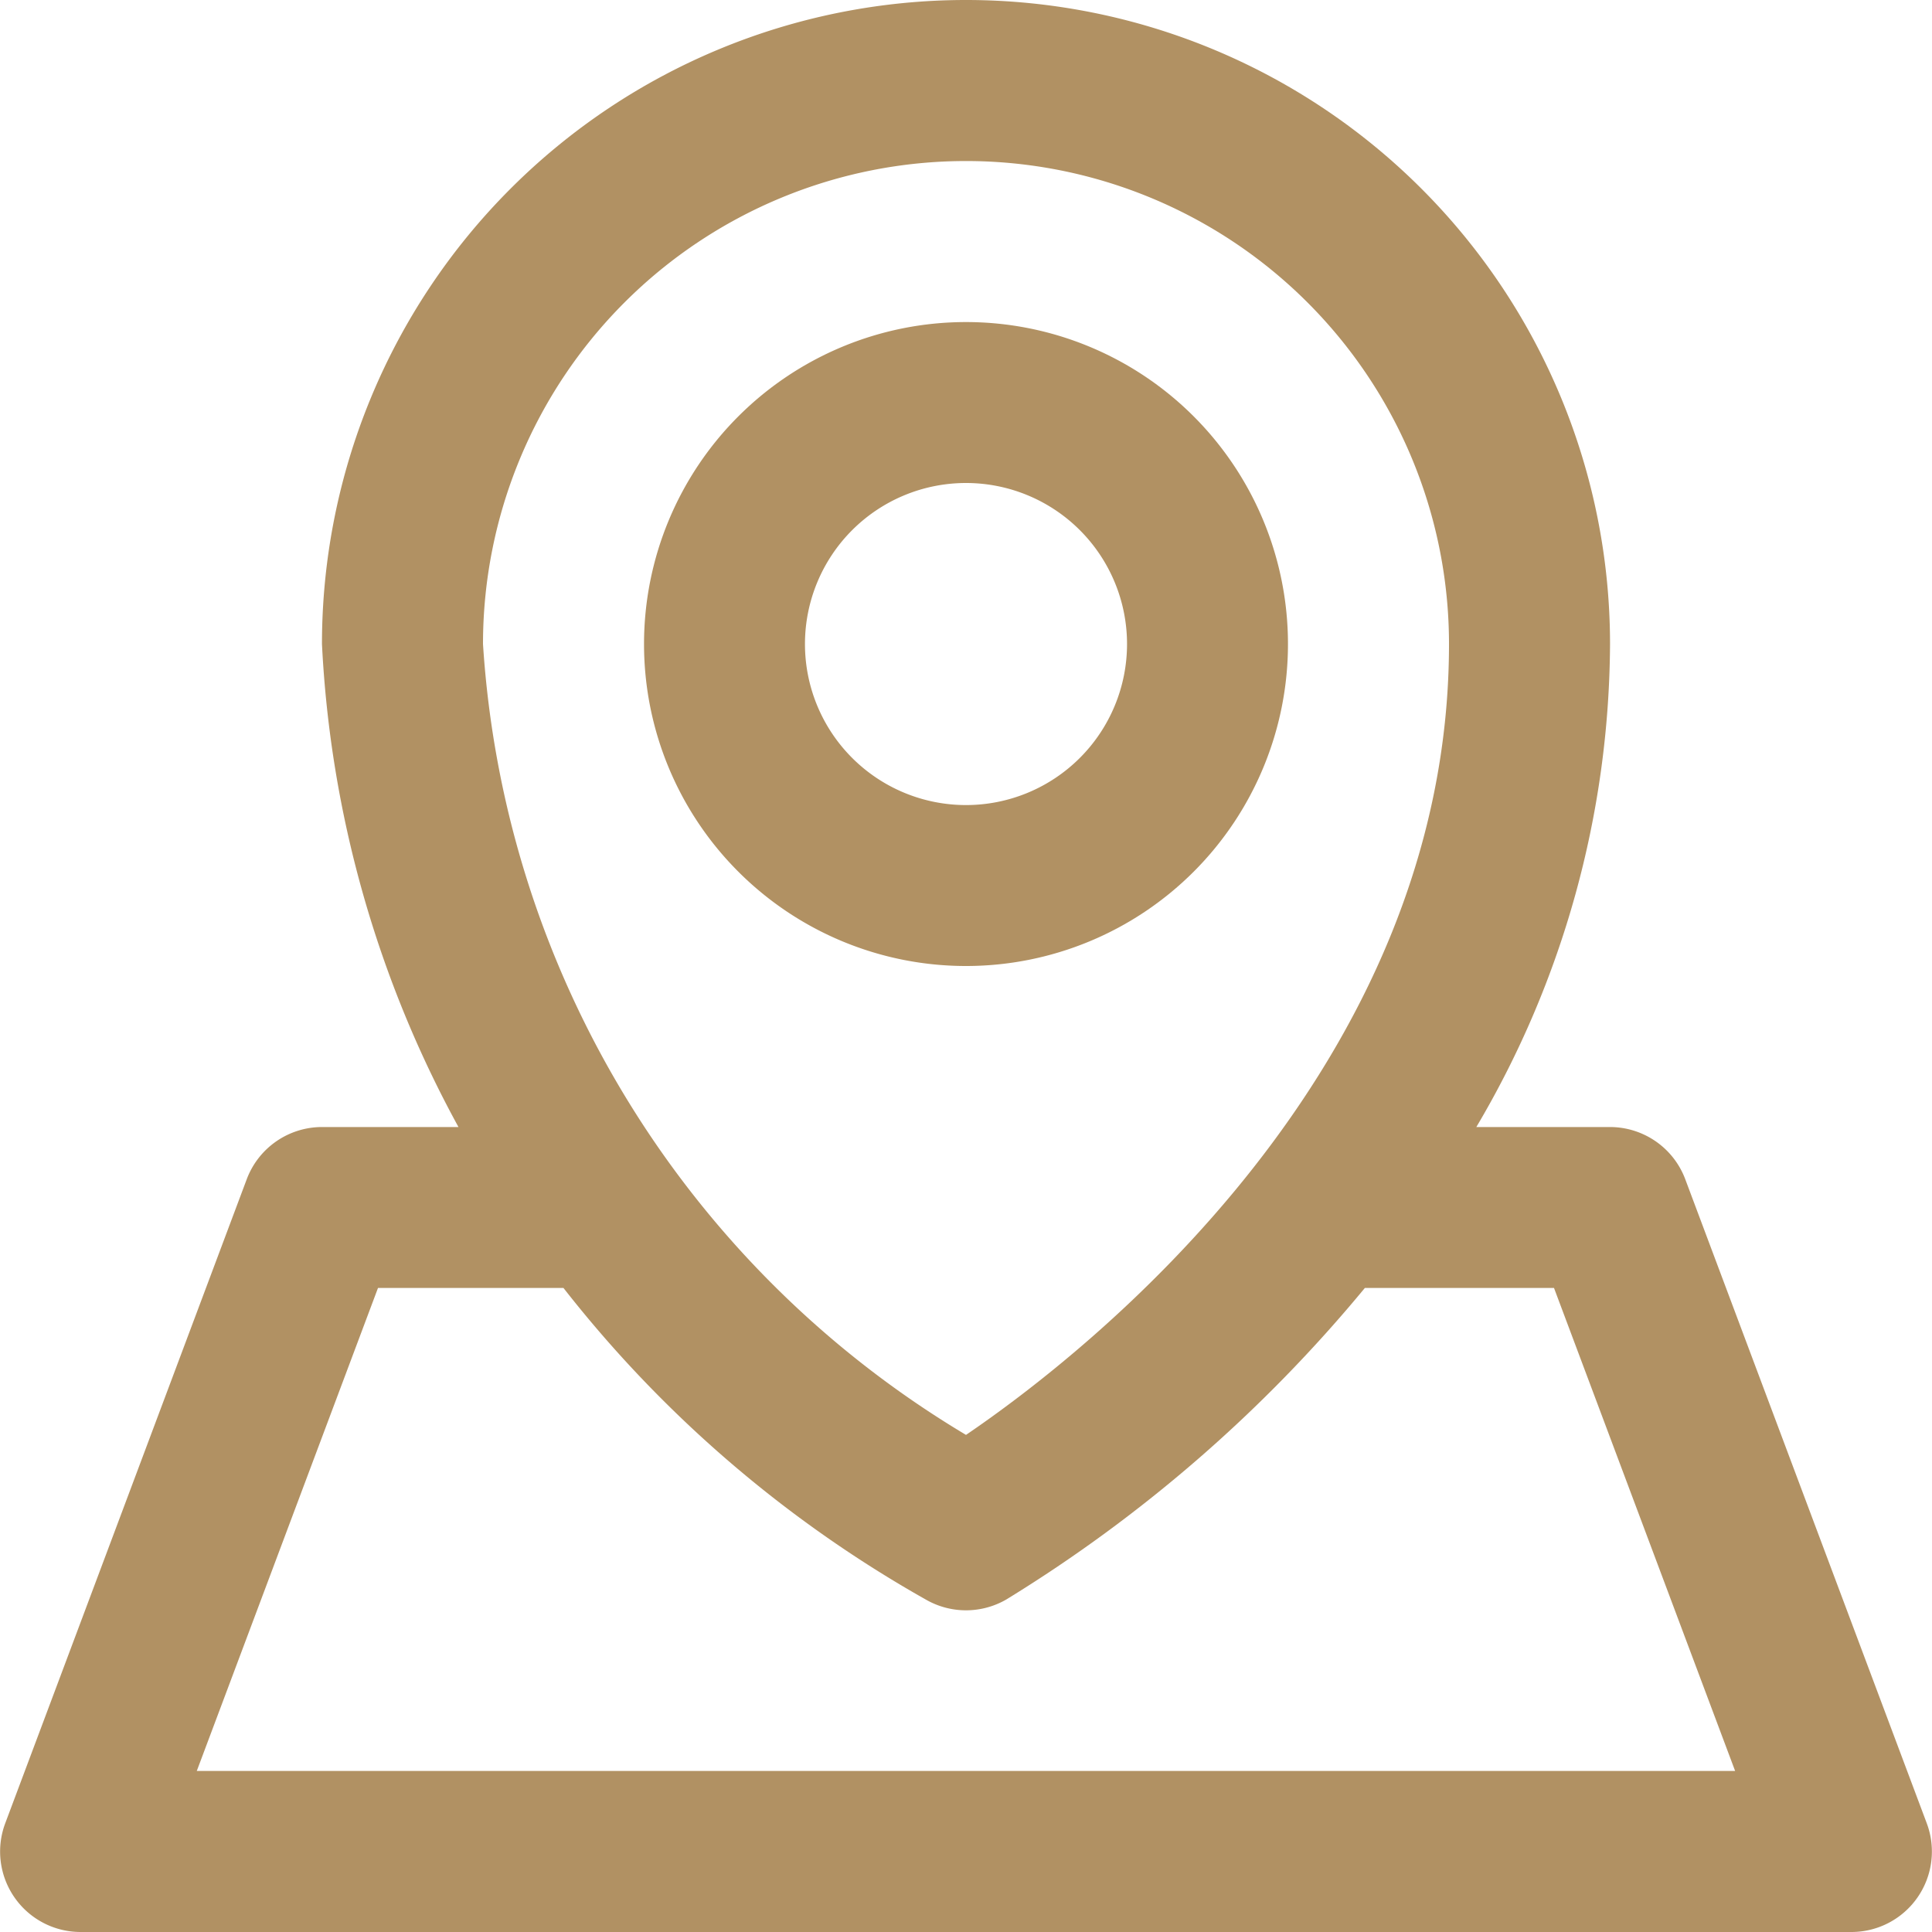 <svg width="20" height="20" xmlns="http://www.w3.org/2000/svg"><g fill="none" fill-rule="evenodd"><path fill="#FFF" d="M-125-993h1440V488H-125z"/><g fill="#B19163" fill-rule="nonzero"><path d="M13.333 6.667a3.333 3.333 0 1 0-6.666 0 3.333 3.333 0 0 0 6.666 0zm-5 0a1.667 1.667 0 1 1 3.334 0 1.667 1.667 0 0 1-3.334 0z"/><path d="M2.554 12.208l-2.5 6.667A.833.833 0 0 0 .834 20h18.333a.833.833 0 0 0 .779-1.125l-2.5-6.667a.833.833 0 0 0-.78-.541h-1.383a9.9 9.9 0 0 0 1.384-5 6.667 6.667 0 0 0-13.334 0 11.6 11.6 0 0 0 1.413 5H3.333a.833.833 0 0 0-.779.541zM10 1.667a5 5 0 0 1 5 5c0 4.412-3.75 7.337-5 8.187a10.3 10.3 0 0 1-5-8.187 5 5 0 0 1 5-5zM5.833 13.333a12.646 12.646 0 0 0 3.75 3.225.833.833 0 0 0 .834 0 14.938 14.938 0 0 0 3.712-3.225h1.958l1.875 5H2.037l1.876-5h1.92z"/></g></g></svg>